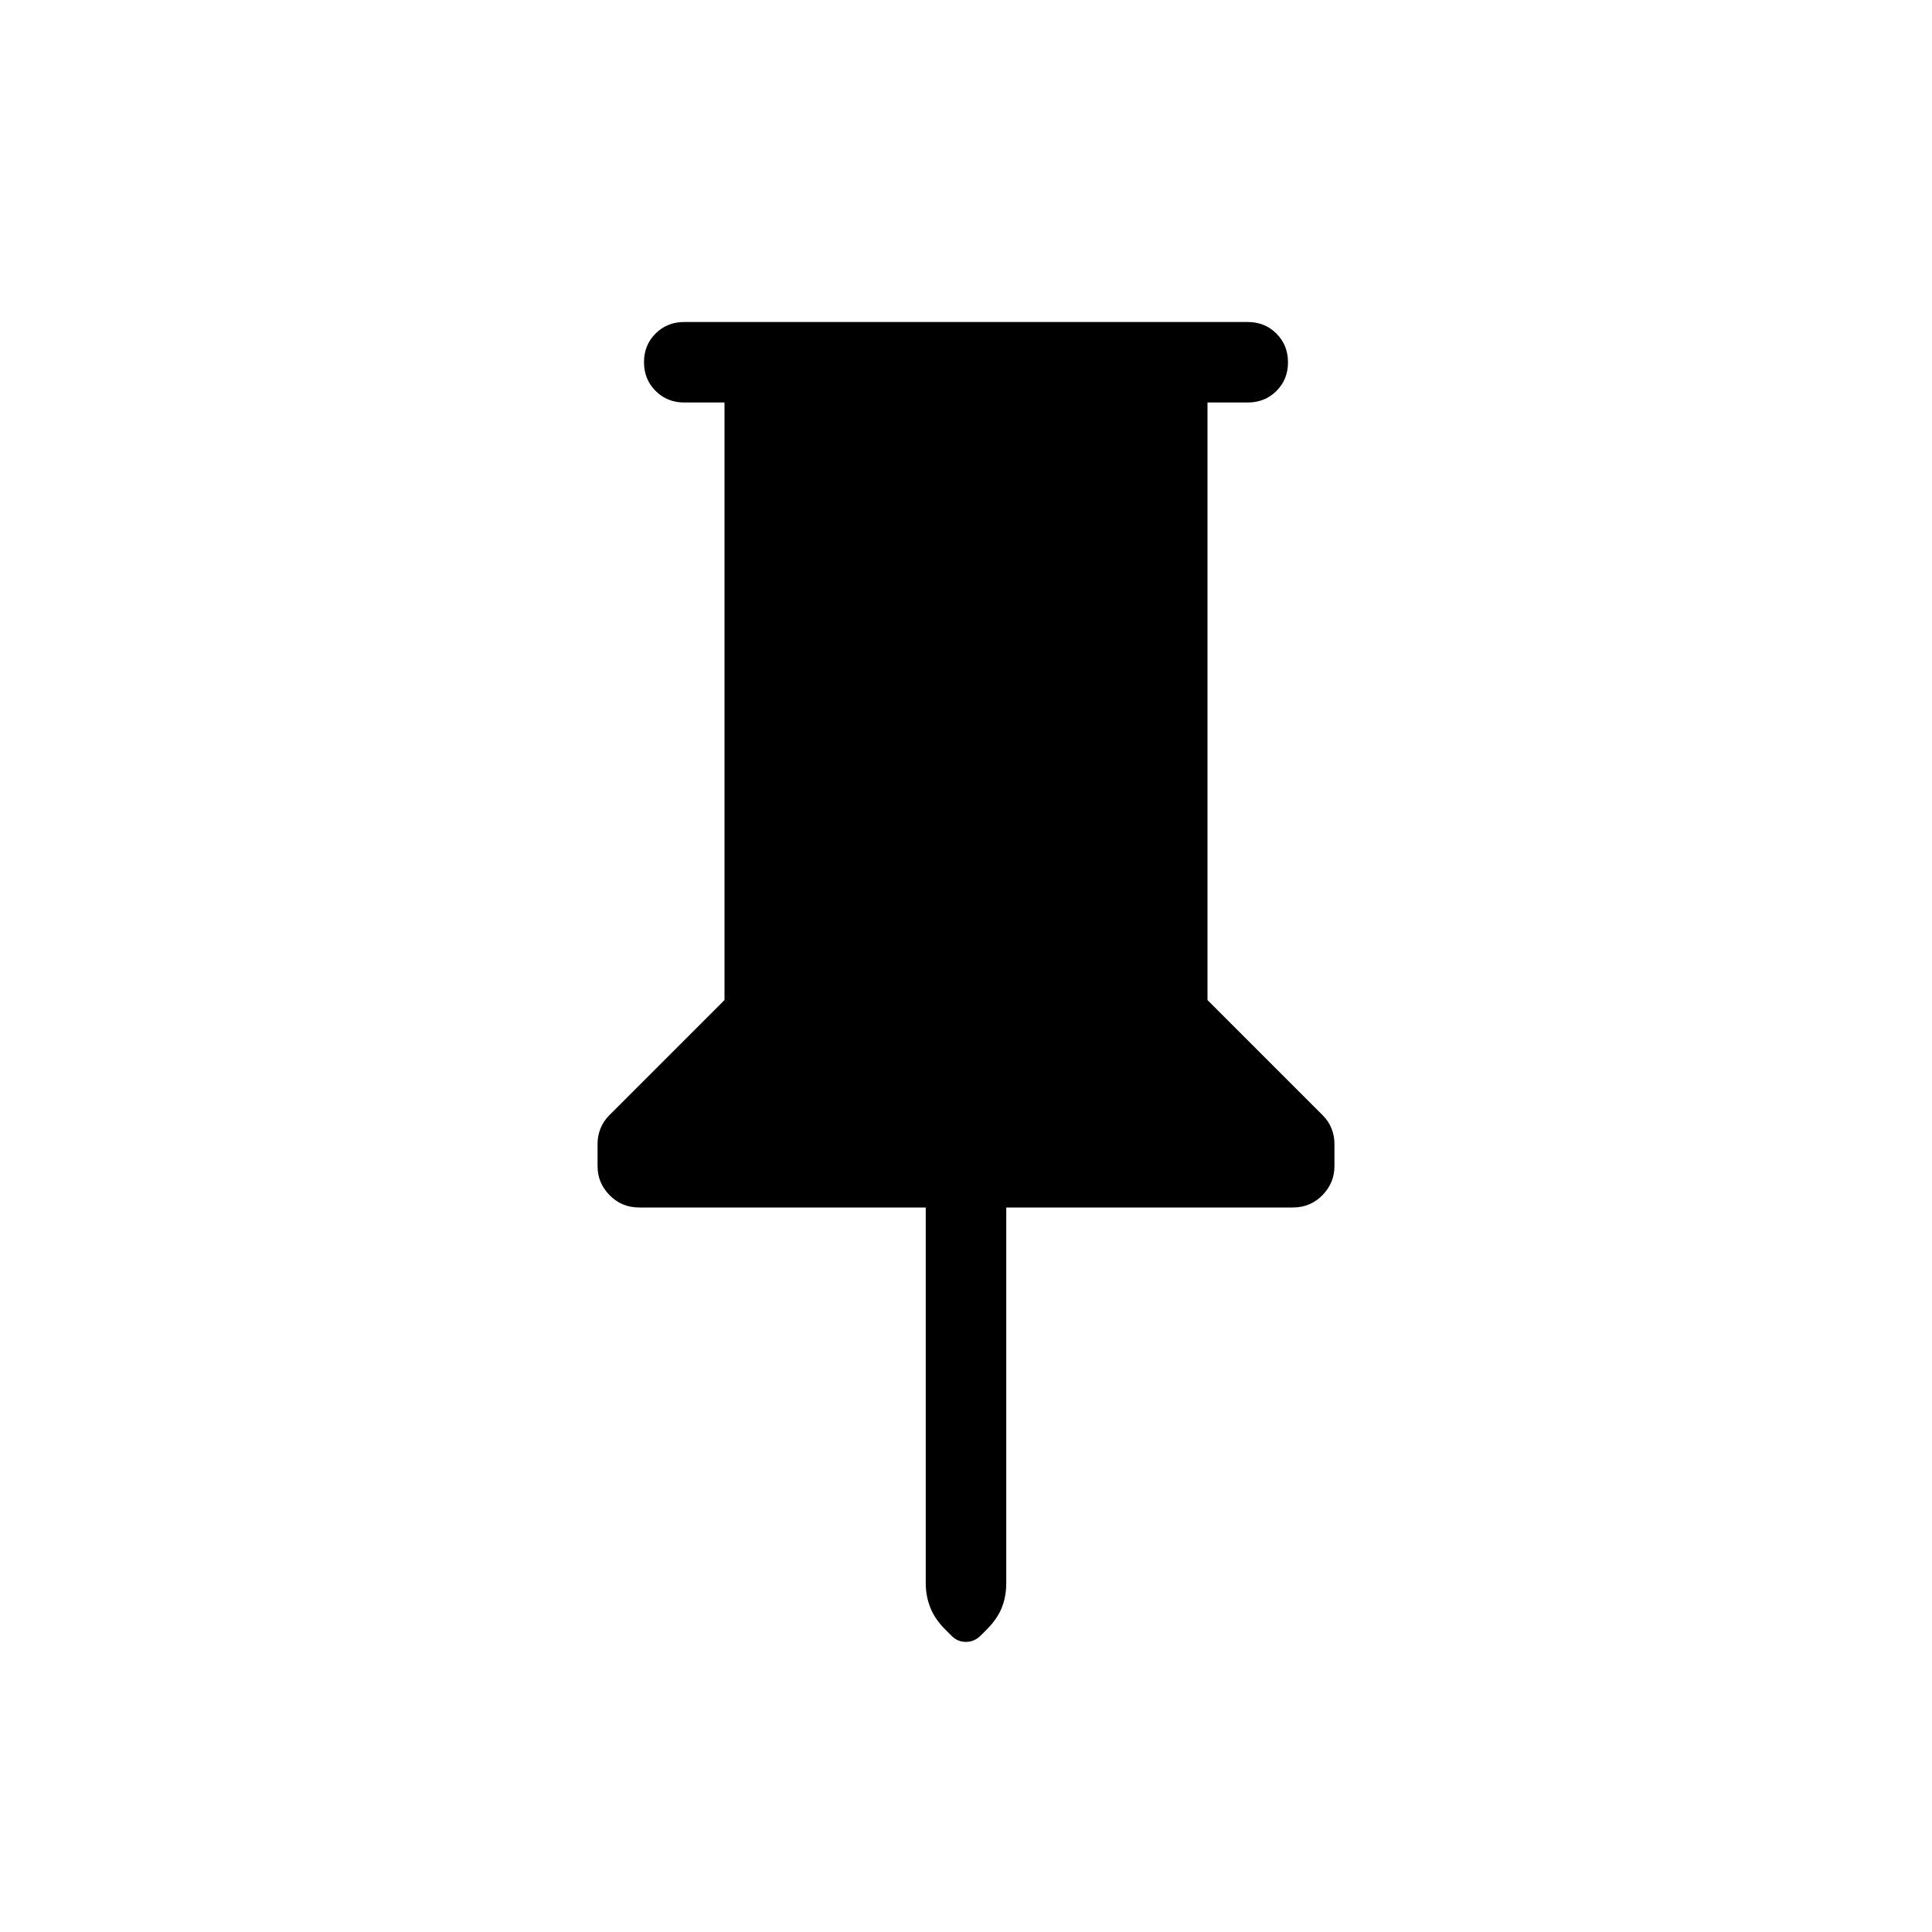 <svg xmlns="http://www.w3.org/2000/svg" height="24" viewBox="0 -960 960 960" width="24"><path d="M600-760v296.923l57.231 57.231q2.923 2.923 4.385 6.577 1.461 3.654 1.461 7.551v11.205q0 8.282-5.971 14.398Q651.135-360 642.308-360H500v186.614q0 6.694-2.231 12.271-2.23 5.577-7.461 10.808l-3.231 3.231q-3.063 2.923-7.147 2.923t-7.007-2.923l-3.231-3.231q-5.231-5.231-7.461-10.975Q460-167.026 460-173.153V-360H317.692q-8.827 0-14.798-6.115-5.971-6.116-5.971-14.398v-11.205q0-3.897 1.461-7.551 1.462-3.654 4.385-6.577L360-463.077V-760h-20q-8.5 0-14.25-5.758T320-780.027q0-8.512 5.75-14.242Q331.5-800 340-800h280q8.5 0 14.25 5.758 5.75 5.757 5.75 14.269 0 8.511-5.75 14.242Q628.5-760 620-760h-20Z"/></svg>